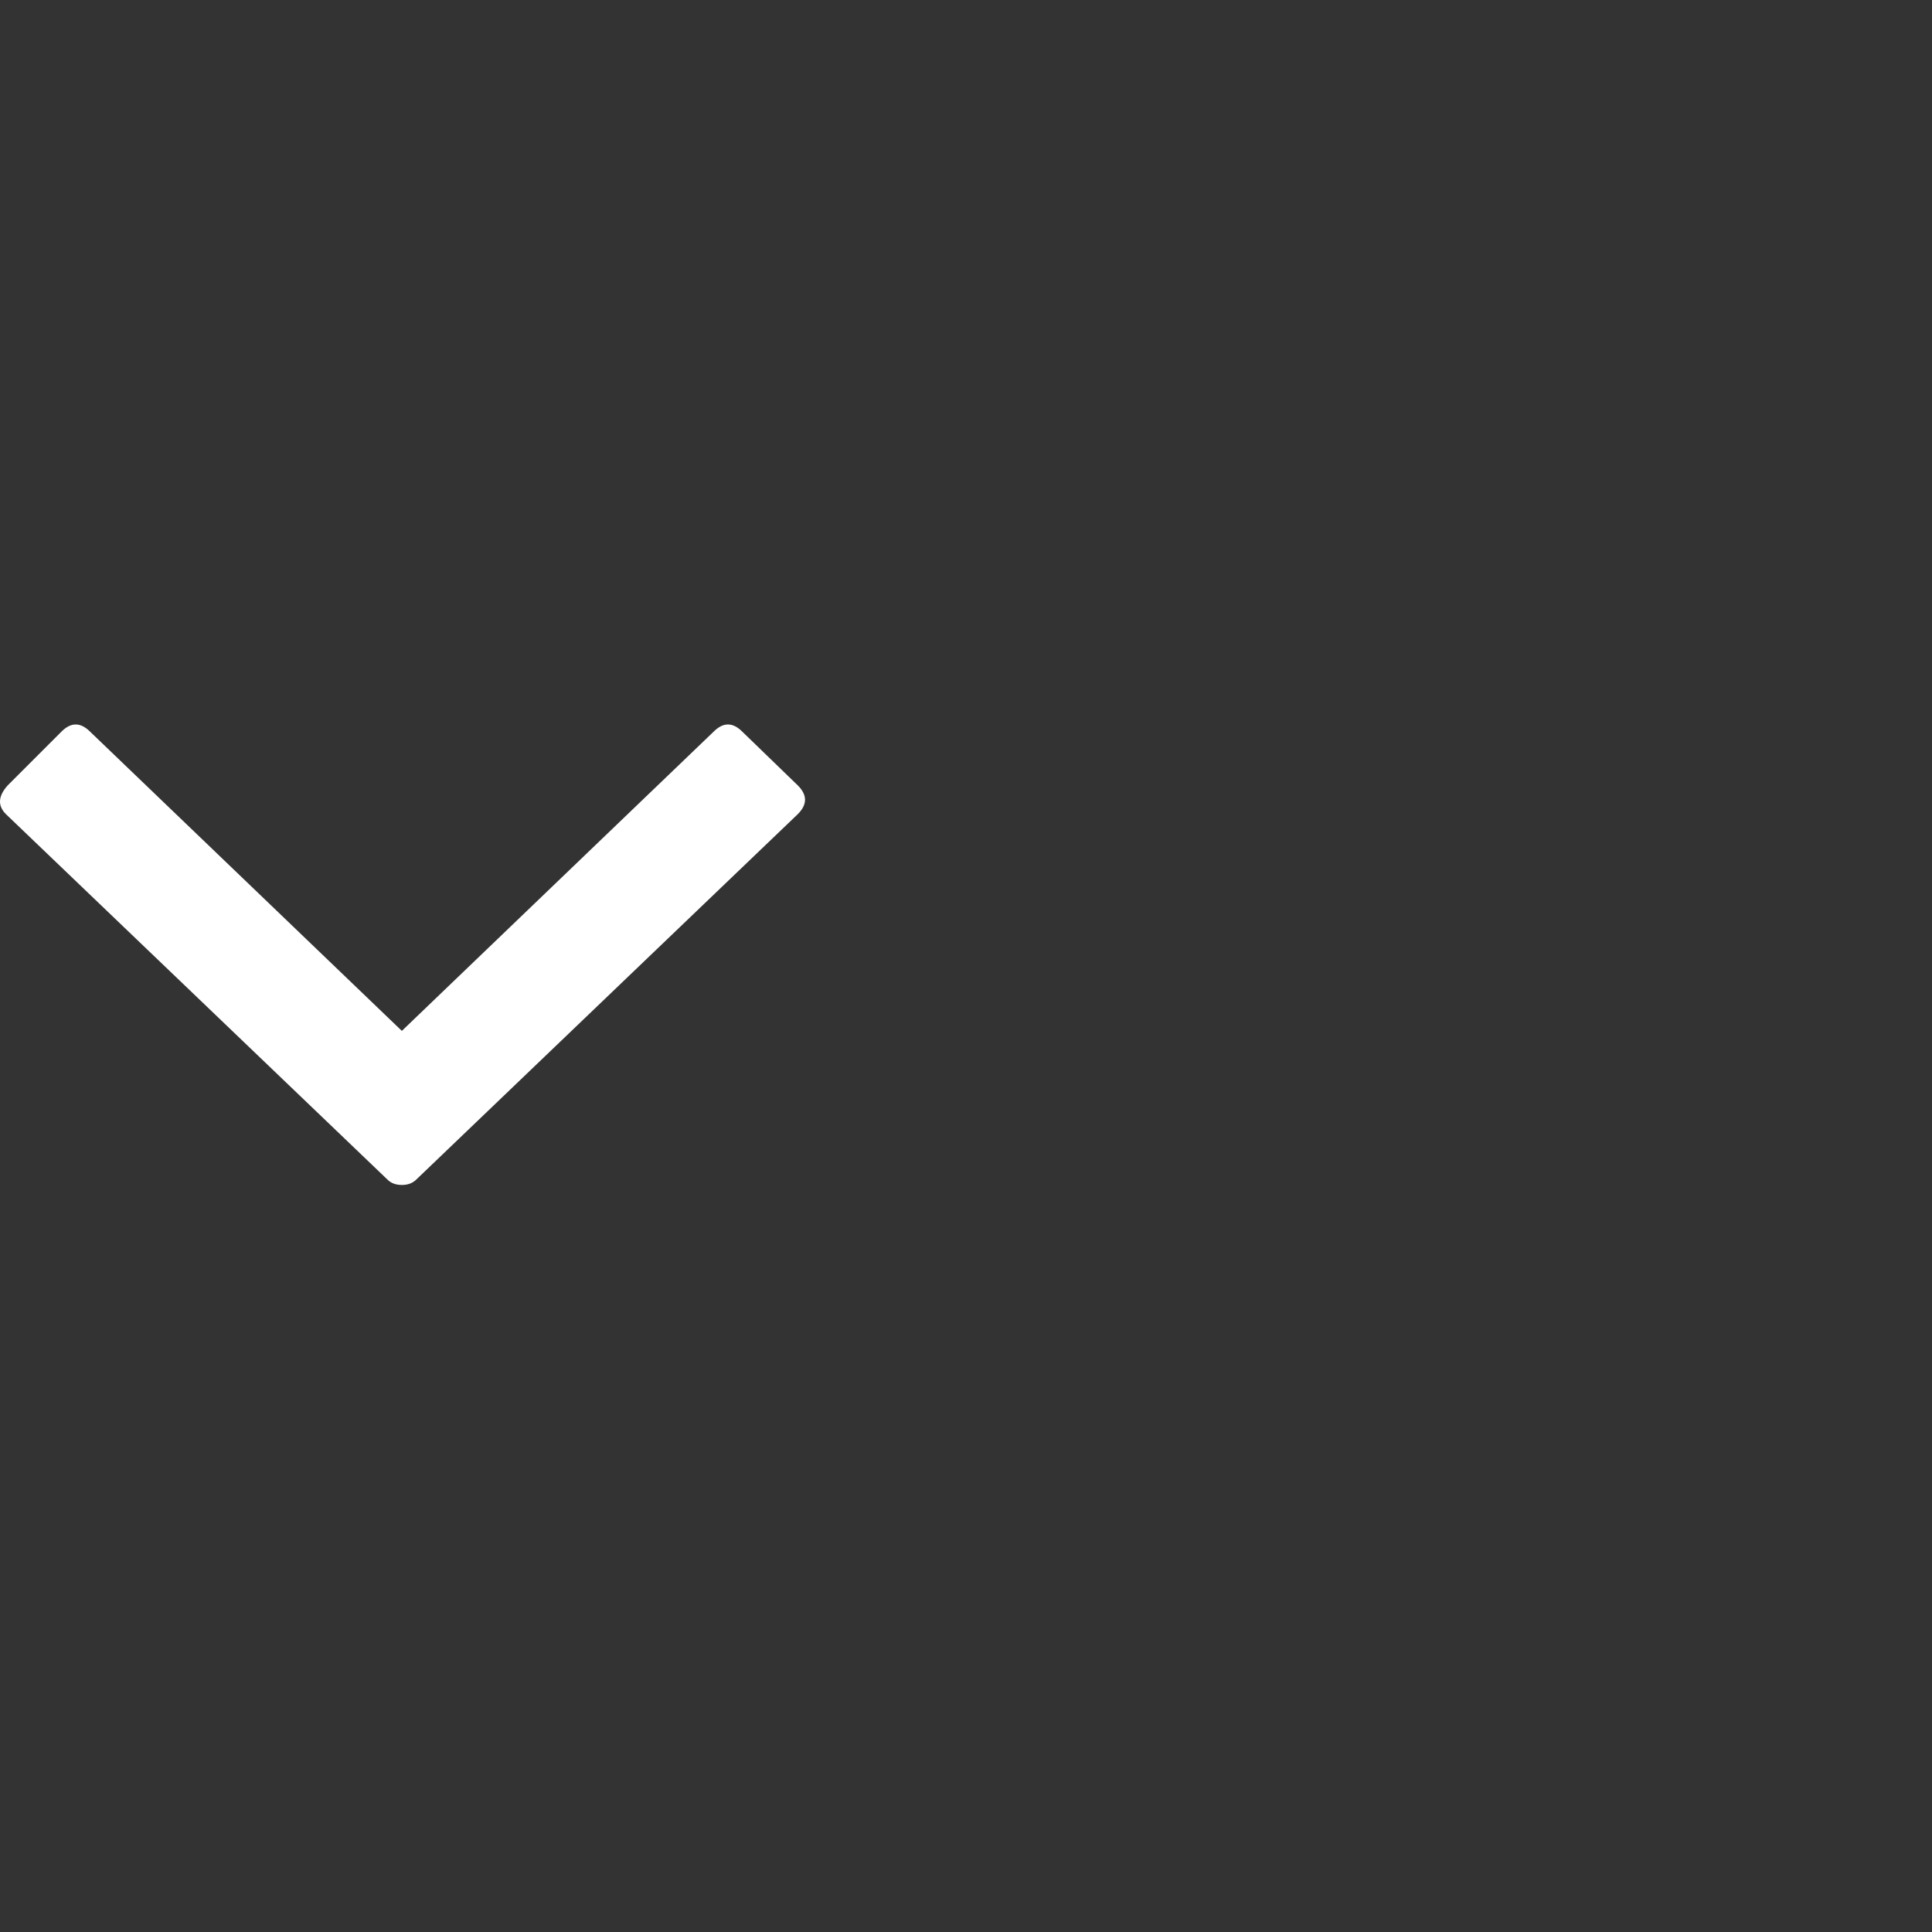 <svg xmlns="http://www.w3.org/2000/svg" width="24" height="24" viewBox="0 0 24 24">
  <rect x="0" y="0" width="24" height="24" fill="#333333" stroke="none"/>
  <path fill="#FFF" fill-rule="evenodd" d="M4.992,12.806 L8.865,9.089 C8.984,8.97 9.102,8.97 9.221,9.089 L9.911,9.757 C10.03,9.876 10.03,9.994 9.911,10.113 L5.17,14.654 C5.125,14.698 5.066,14.72 4.992,14.72 C4.918,14.72 4.858,14.698 4.814,14.654 L0.073,10.113 C-0.031,10.009 -0.024,9.89 0.095,9.757 L0.763,9.089 C0.881,8.97 1,8.97 1.119,9.089 L4.992,12.806 Z"/>
</svg>
